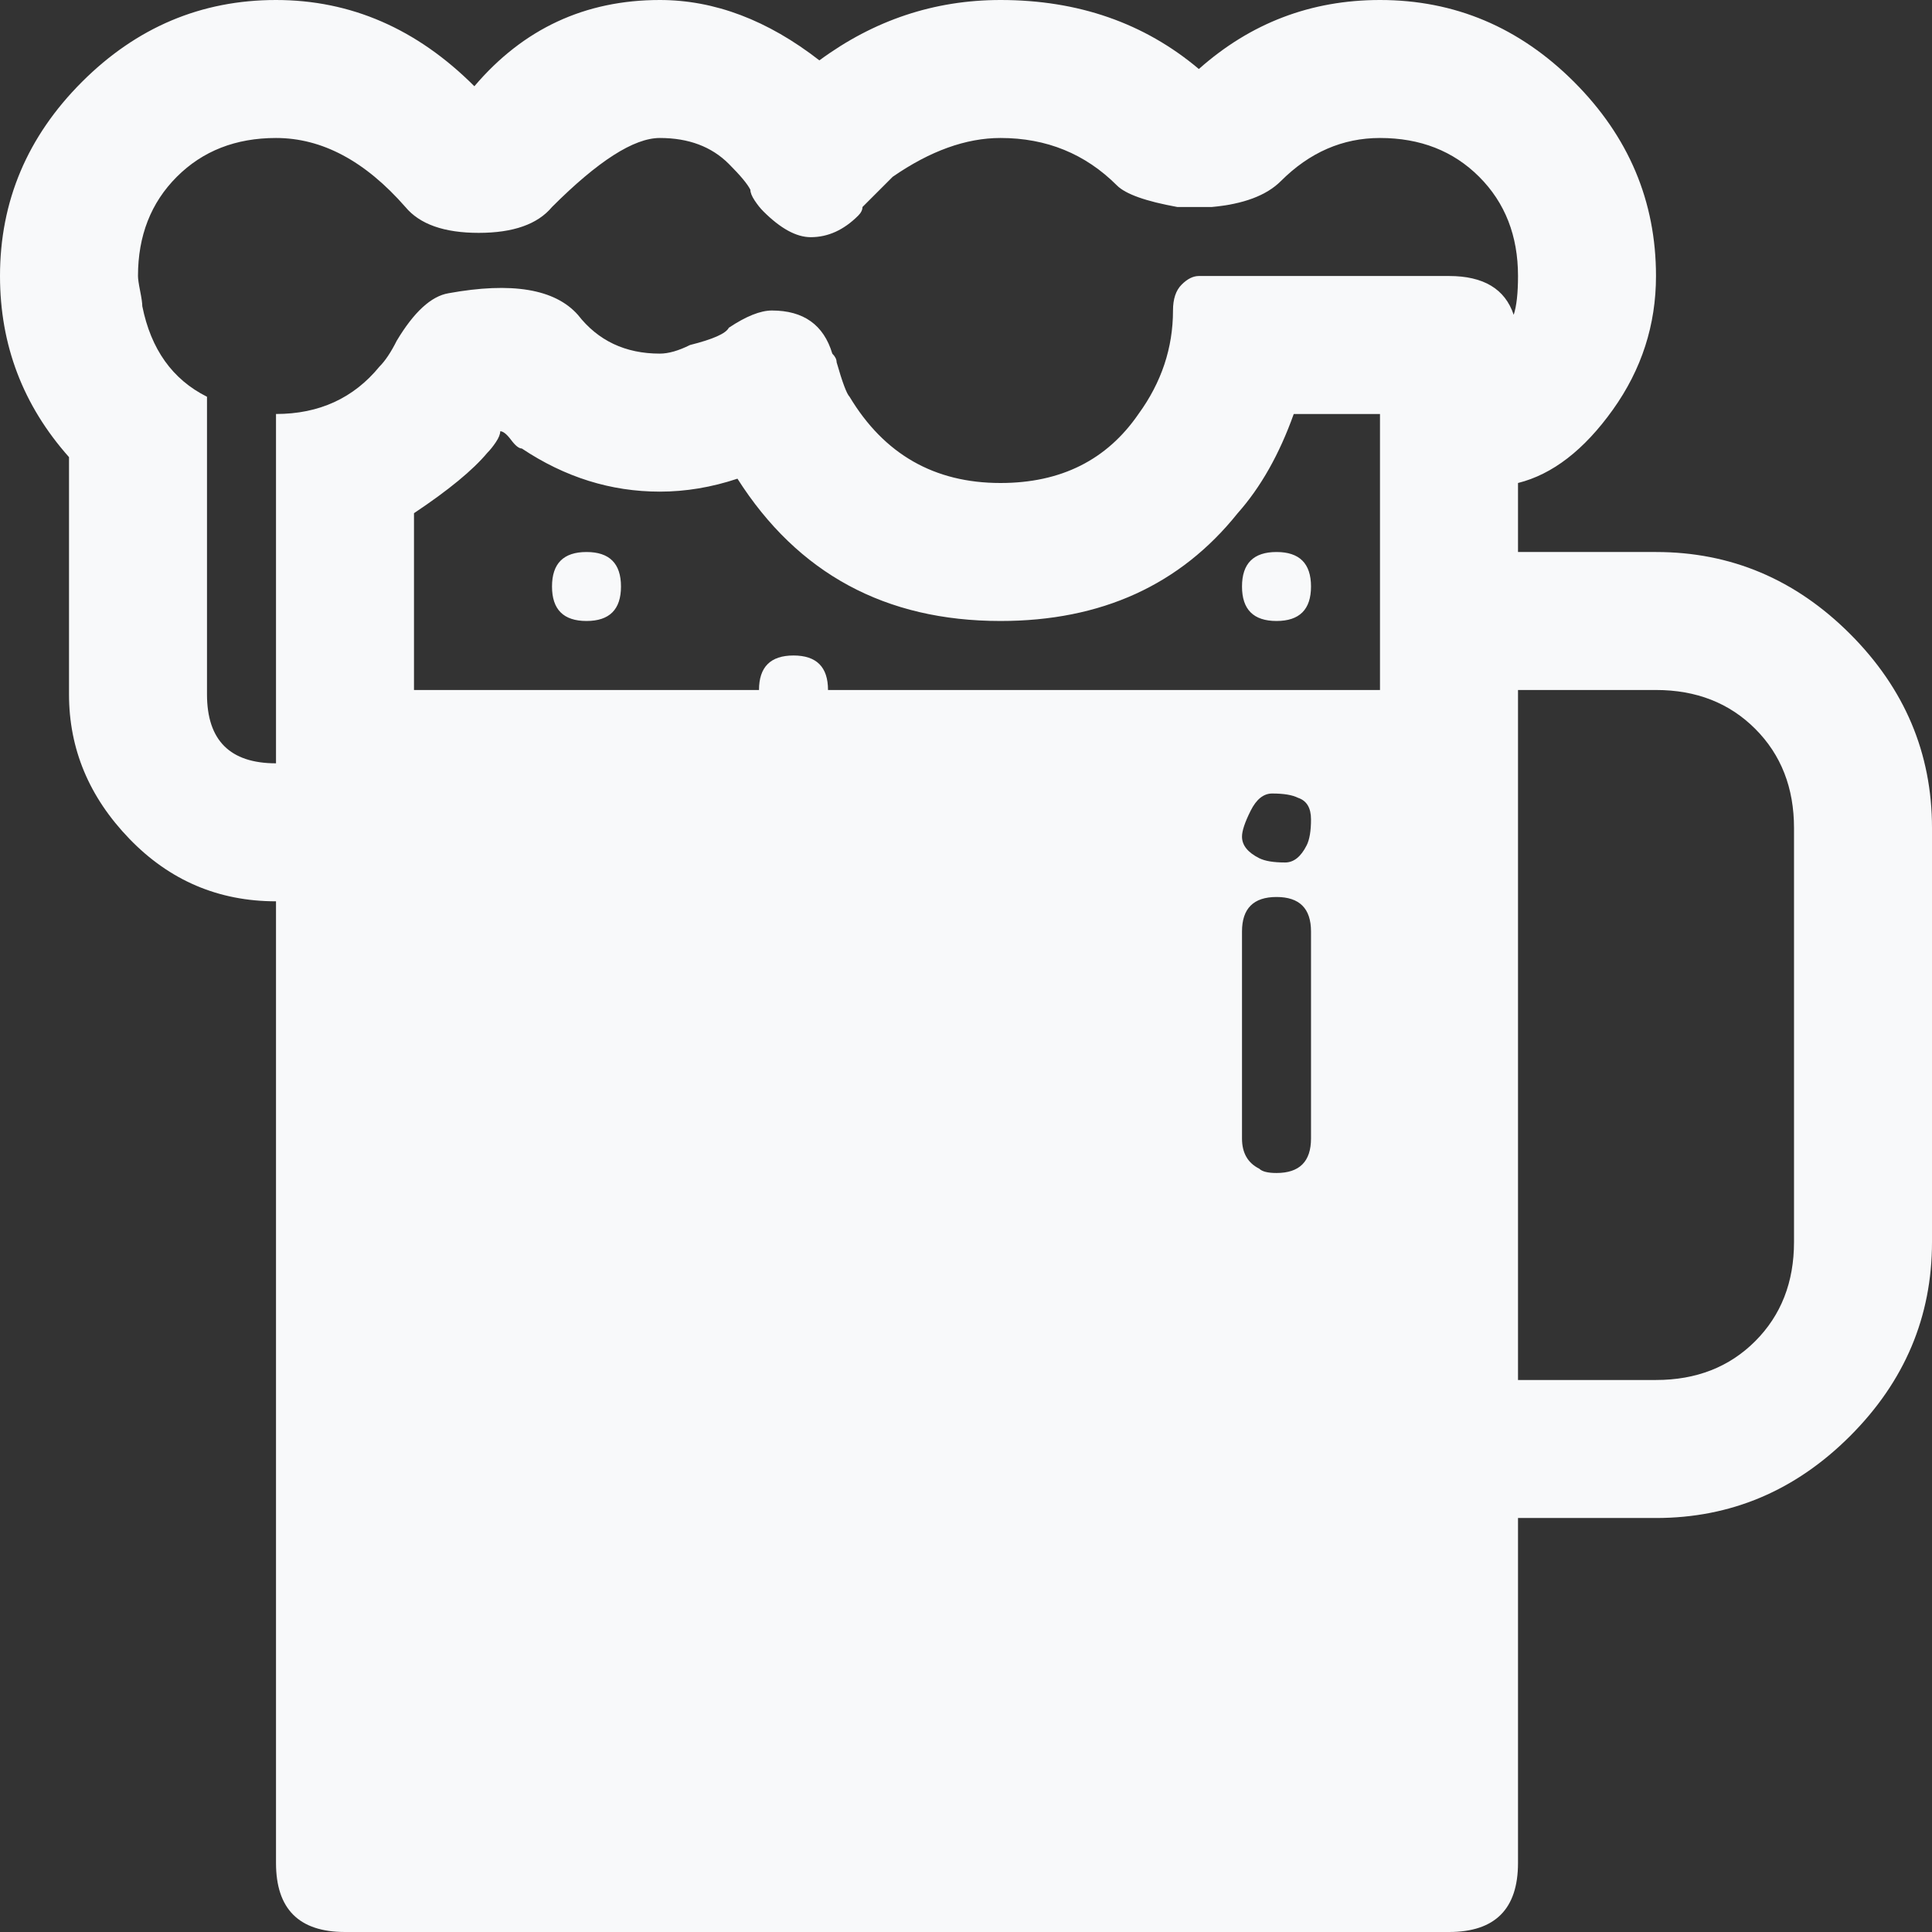 <?xml version="1.0" encoding="UTF-8"?>
<svg width="64px" height="64px" viewBox="0 0 64 64" version="1.1" xmlns="http://www.w3.org/2000/svg" xmlns:xlink="http://www.w3.org/1999/xlink">
    <rect x="0" y="0" width="64" height="64" fill="#333333" stroke="none"/>
    <!-- Generator: Sketch 45.2 (43514) - http://www.bohemiancoding.com/sketch -->
    <title>icons/beer_white</title>
    <desc>Created with Sketch.</desc>
    <defs></defs>
    <g id="Symbols" stroke="none" stroke-width="1" fill="none" fill-rule="evenodd">
        <g id="icons/beer_white" fill="#F8F9FA">
            <g id="beer">
                <path d="M54.857,18.286 C57.333,18.286 59.476,19.19 61.286,21 C63.095,22.81 64,24.952 64,27.429 L64,41.143 C64,43.619 63.095,45.762 61.286,47.571 C59.476,49.381 57.333,50.286 54.857,50.286 L50.286,50.286 L50.286,61.714 C50.286,63.238 49.524,64 48,64 L11.429,64 C9.905,64 9.143,63.238 9.143,61.714 L9.143,29.857 C7.238,29.857 5.619,29.167 4.286,27.786 C2.952,26.405 2.286,24.81 2.286,23 L2.286,15.286 L2.286,15.143 C0.762,13.429 0,11.429 0,9.143 C0,6.667 0.905,4.524 2.714,2.714 C4.524,0.905 6.667,0 9.143,0 C11.619,0 13.81,0.952 15.714,2.857 C17.333,0.952 19.381,0 21.857,0 C23.667,0 25.429,0.667 27.143,2 C28.952,0.667 30.952,0 33.143,0 C35.714,0 37.905,0.762 39.714,2.286 C41.429,0.762 43.429,0 45.714,0 C48.19,0 50.333,0.905 52.143,2.714 C53.952,4.524 54.857,6.667 54.857,9.143 C54.857,10.762 54.381,12.238 53.429,13.571 C52.476,14.905 51.429,15.714 50.286,16 L50.286,18.286 L54.857,18.286 Z M42.286,38.857 C43.048,38.857 43.429,38.476 43.429,37.714 L43.429,30.857 C43.429,30.095 43.048,29.714 42.286,29.714 C41.524,29.714 41.143,30.095 41.143,30.857 L41.143,37.714 C41.143,38.19 41.333,38.524 41.714,38.714 C41.81,38.81 42,38.857 42.286,38.857 Z M43.286,28 C43.381,27.81 43.429,27.524 43.429,27.143 C43.429,26.762 43.286,26.524 43,26.429 C42.81,26.333 42.524,26.286 42.143,26.286 C41.857,26.286 41.619,26.476 41.429,26.857 C41.238,27.238 41.143,27.524 41.143,27.714 C41.143,28 41.333,28.238 41.714,28.429 C41.905,28.524 42.19,28.571 42.571,28.571 C42.857,28.571 43.095,28.381 43.286,28 Z M45.714,18.286 L45.714,13.714 L42.857,13.714 C42.381,15.048 41.762,16.143 41,17 C39.095,19.381 36.476,20.571 33.143,20.571 C29.333,20.571 26.429,19 24.429,15.857 C23.571,16.143 22.714,16.286 21.857,16.286 C20.238,16.286 18.714,15.81 17.286,14.857 C17.19,14.857 17.071,14.762 16.929,14.571 C16.786,14.381 16.667,14.286 16.571,14.286 C16.571,14.381 16.524,14.5 16.429,14.643 C16.333,14.786 16.238,14.905 16.143,15 C15.667,15.571 14.857,16.238 13.714,17 L13.714,21.571 L13.714,22.857 L25.143,22.857 C25.143,22.095 25.524,21.714 26.286,21.714 C27.048,21.714 27.429,22.095 27.429,22.857 L45.714,22.857 L45.714,18.286 Z M50.143,10.429 C50.238,10.143 50.286,9.714 50.286,9.143 C50.286,7.81 49.857,6.714 49,5.857 C48.143,5 47.048,4.571 45.714,4.571 C44.476,4.571 43.381,5.048 42.429,6 C41.952,6.476 41.19,6.762 40.143,6.857 L39,6.857 C37.952,6.667 37.286,6.429 37,6.143 C35.952,5.095 34.667,4.571 33.143,4.571 C32,4.571 30.81,5 29.571,5.857 L28.571,6.857 C28.571,6.952 28.524,7.048 28.429,7.143 C27.952,7.619 27.429,7.857 26.857,7.857 C26.381,7.857 25.857,7.571 25.286,7 C25.19,6.905 25.095,6.786 25,6.643 C24.905,6.5 24.857,6.381 24.857,6.286 C24.762,6.095 24.524,5.81 24.143,5.429 C23.571,4.857 22.81,4.571 21.857,4.571 C21,4.571 19.81,5.333 18.286,6.857 C17.81,7.429 17,7.714 15.857,7.714 C14.714,7.714 13.905,7.429 13.429,6.857 C12.095,5.333 10.667,4.571 9.143,4.571 C7.81,4.571 6.714,5 5.857,5.857 C5,6.714 4.571,7.81 4.571,9.143 C4.571,9.238 4.595,9.405 4.643,9.643 C4.69,9.881 4.714,10.048 4.714,10.143 C5,11.571 5.714,12.571 6.857,13.143 L6.857,18 L6.857,23 C6.857,24.524 7.619,25.286 9.143,25.286 L9.143,21.571 L9.143,18.286 L9.143,13.714 C10.571,13.714 11.714,13.19 12.571,12.143 C12.762,11.952 12.952,11.667 13.143,11.286 C13.714,10.333 14.286,9.81 14.857,9.714 C16.952,9.333 18.381,9.571 19.143,10.429 C19.81,11.286 20.714,11.714 21.857,11.714 C22.143,11.714 22.476,11.619 22.857,11.429 C23.619,11.238 24.048,11.048 24.143,10.857 C24.714,10.476 25.19,10.286 25.571,10.286 C26.619,10.286 27.286,10.762 27.571,11.714 C27.667,11.81 27.714,11.905 27.714,12 C27.905,12.667 28.048,13.048 28.143,13.143 C29.286,15.048 30.952,16 33.143,16 C35.143,16 36.667,15.238 37.714,13.714 C38.476,12.667 38.857,11.524 38.857,10.286 C38.857,9.905 38.952,9.619 39.143,9.429 C39.333,9.238 39.524,9.143 39.714,9.143 L40.143,9.143 L41.143,9.143 L48,9.143 C49.143,9.143 49.857,9.571 50.143,10.429 Z M59.429,41.143 L59.429,27.429 C59.429,26.095 59,25 58.143,24.143 C57.286,23.286 56.19,22.857 54.857,22.857 L50.286,22.857 L50.286,45.714 L54.857,45.714 C56.19,45.714 57.286,45.286 58.143,44.429 C59,43.571 59.429,42.476 59.429,41.143 Z M18.286,19.429 C18.286,18.667 18.667,18.286 19.429,18.286 C20.19,18.286 20.571,18.667 20.571,19.429 C20.571,20.19 20.19,20.571 19.429,20.571 C18.667,20.571 18.286,20.19 18.286,19.429 Z M41.143,19.429 C41.143,18.667 41.524,18.286 42.286,18.286 C43.048,18.286 43.429,18.667 43.429,19.429 C43.429,20.19 43.048,20.571 42.286,20.571 C41.524,20.571 41.143,20.19 41.143,19.429 Z" id="ion-beer---Ionicons"></path>
            </g>
        </g>
    </g>
</svg>